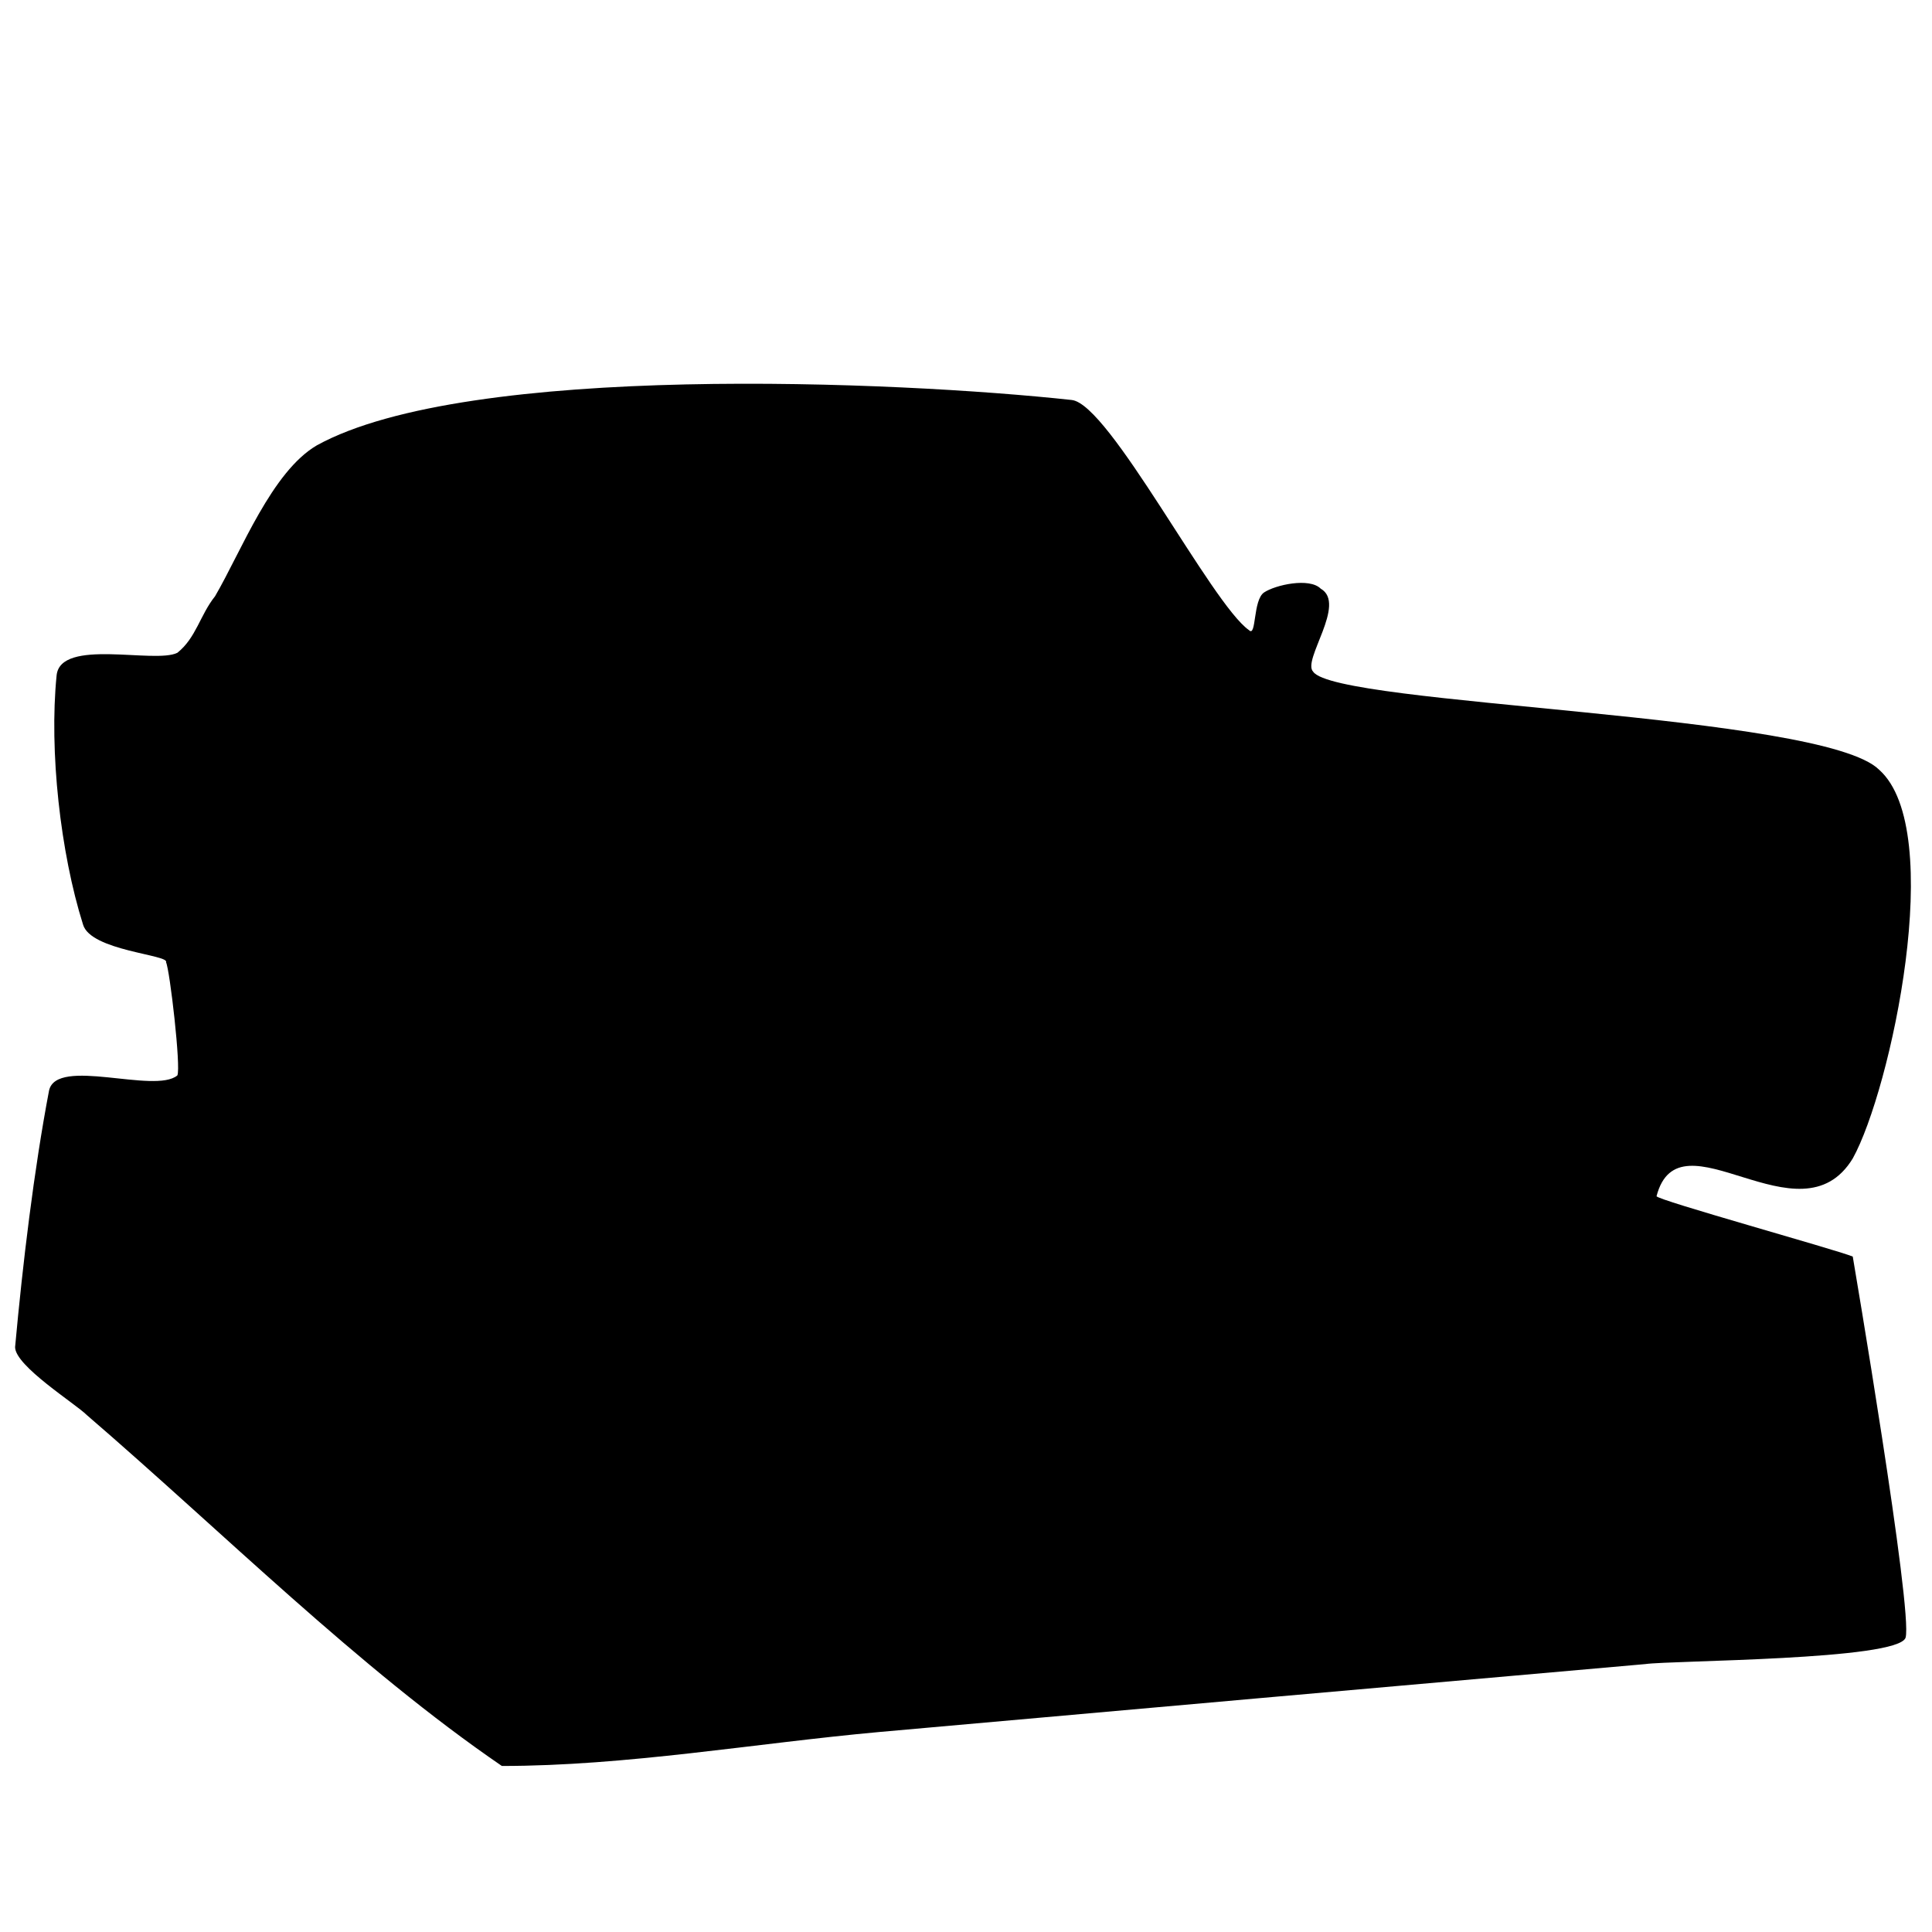 <?xml version="1.0" encoding="utf-8"?>
<svg version="1.1" xmlns="http://www.w3.org/2000/svg" xmlns:xlink="http://www.w3.org/1999/xlink"
   viewBox="0 0 512 512" xml:space="preserve">
<path d="M133,468c-38-26-74-62-110-93-3-3-19-13-19-18,2-22,5-47,9-68,2-9,28,1,34-4,1-2-2-28-3-30,1-2-20-3-22-10-6-19-9-46-7-66,1-10,26-3,32-6,5-4,6-10,10-15,7-12,15-33,27-40,40-22,154-17,200-12,10,1,37,54,47,61,2,2,1-8,4-10,3-2,12-4,15-1,7,4-5,19-2,22,6,9,135,11,150,26,18,16,3,85-7,103-14,23-46-13-52,10,0,1,47,14,52,16,0,0,16,94,14,101-2,6-62,6-69,7-68,6-136,12-203,18-33,3-67,9-100,9z" fill="currentColor"/>
</svg>